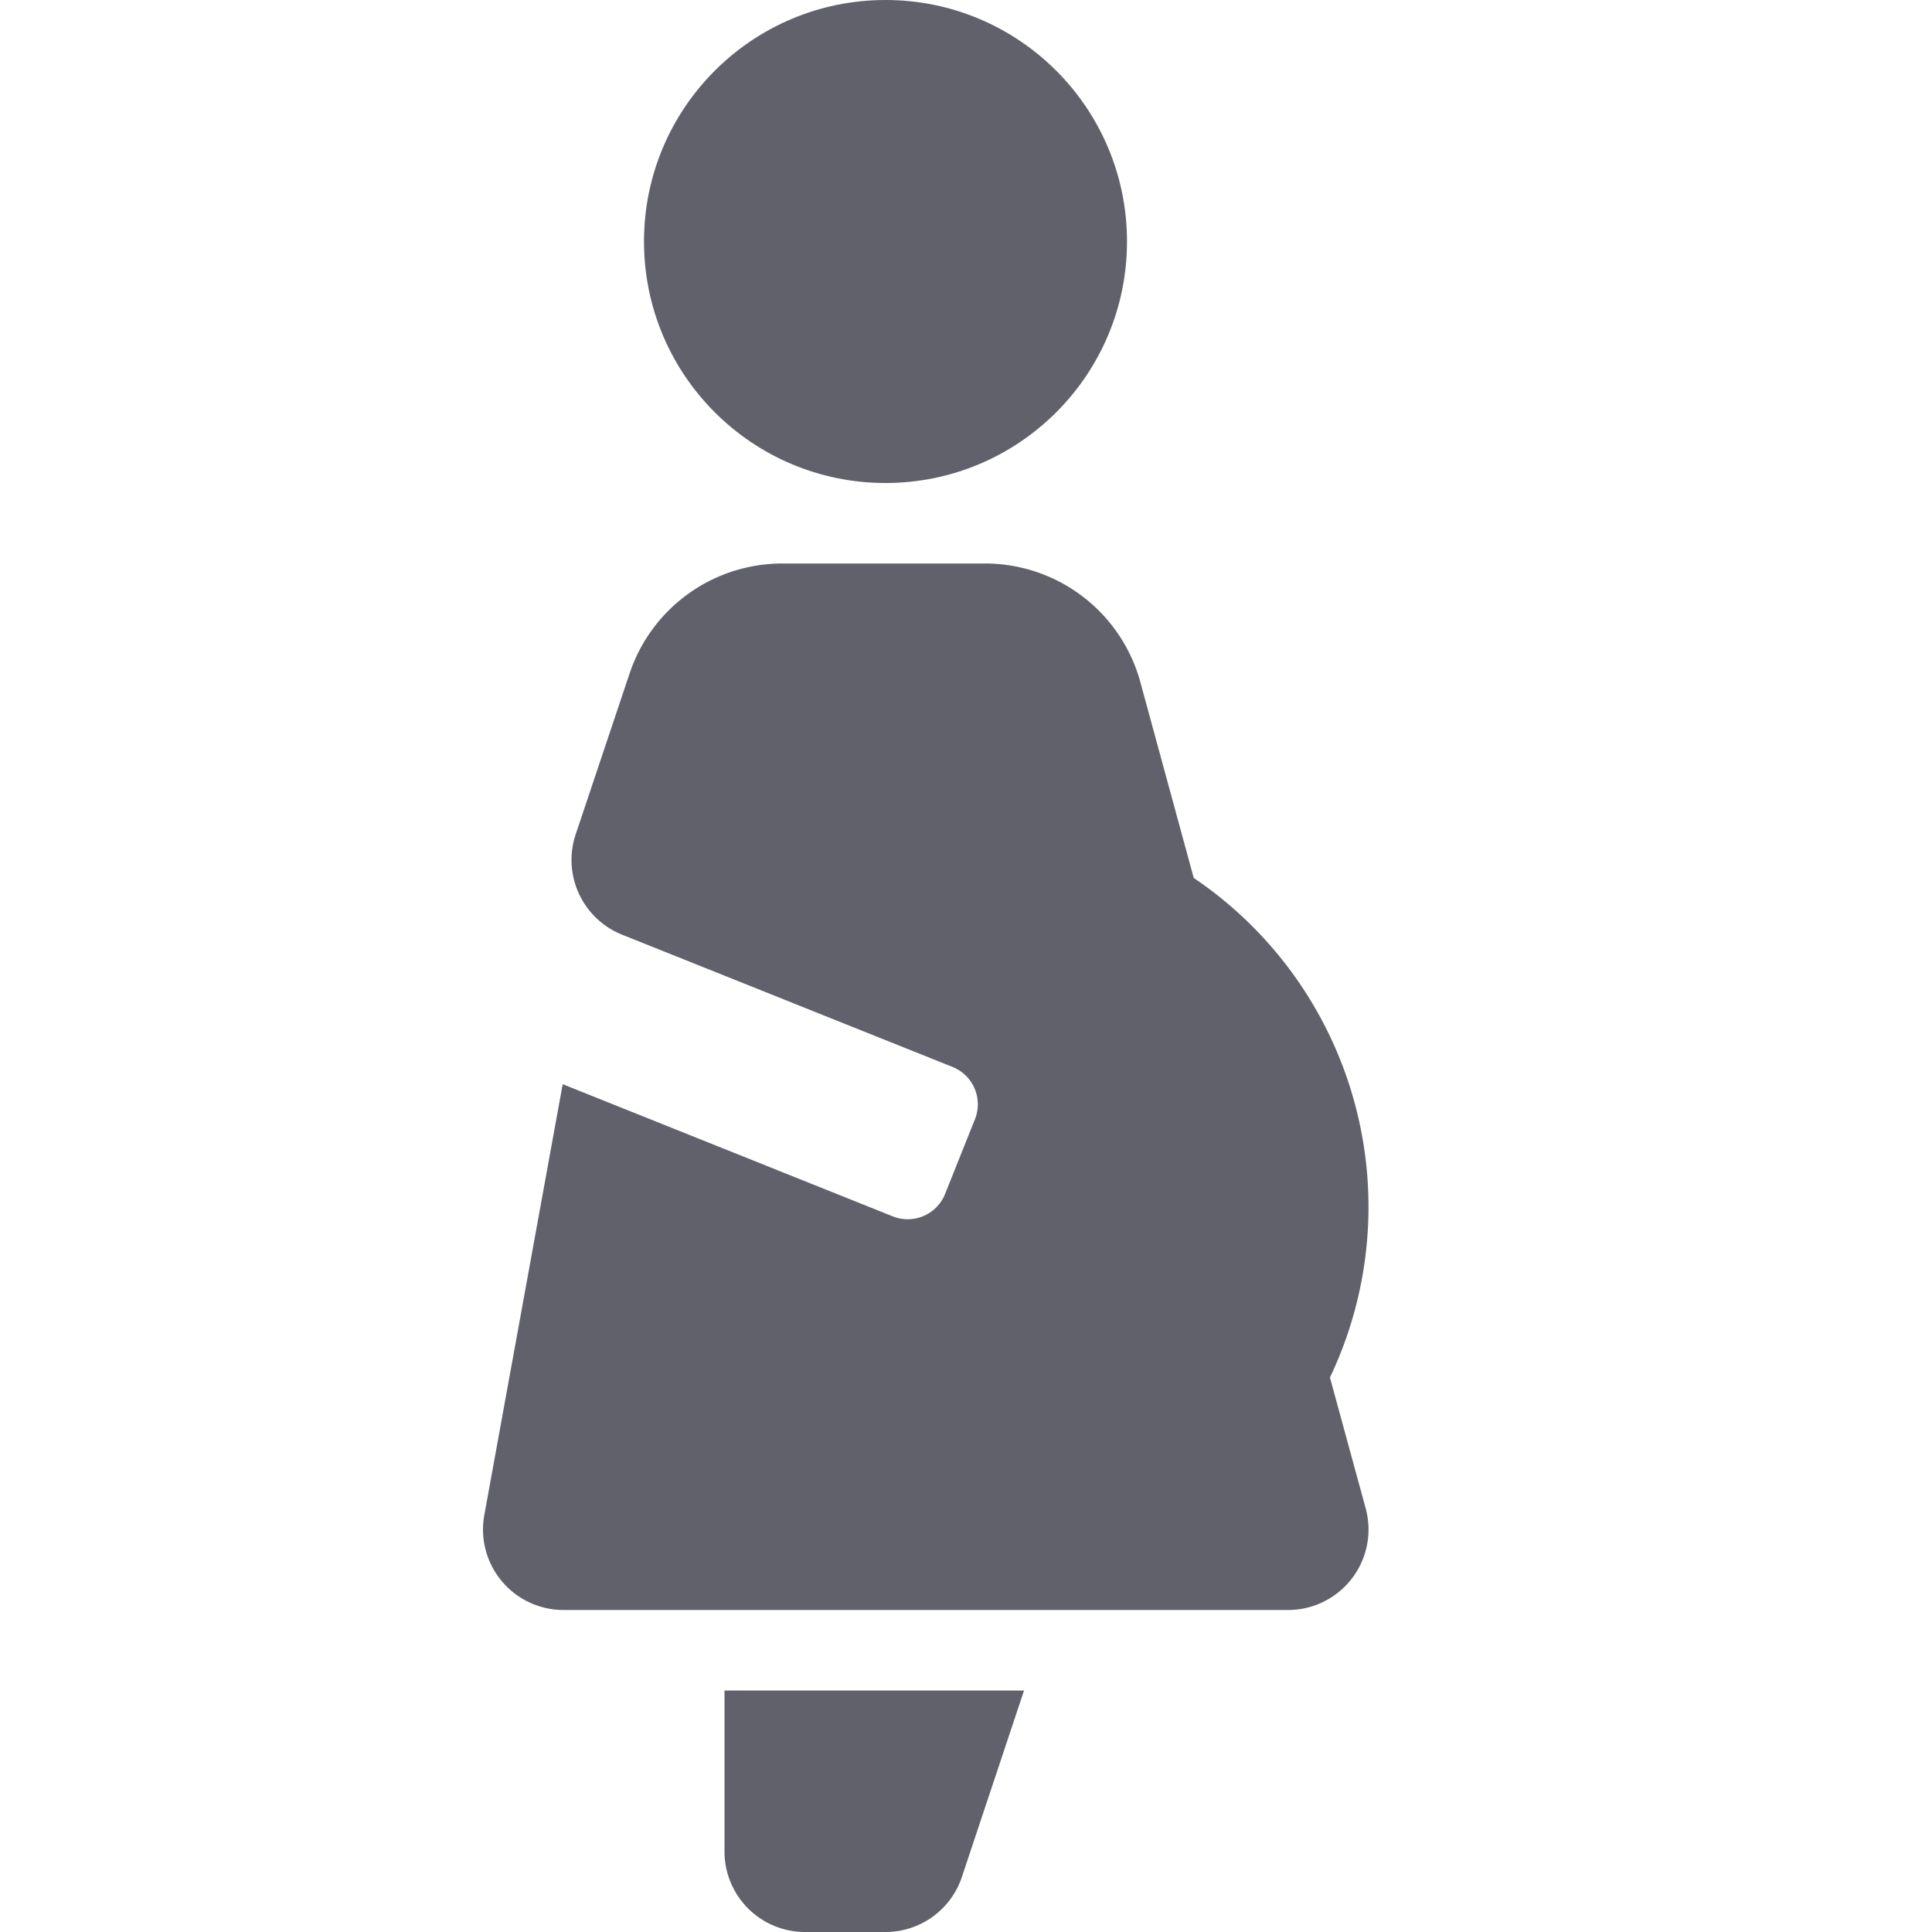 <svg xmlns="http://www.w3.org/2000/svg" height="24" width="24" viewBox="0 0 24 24"><circle cx="11" cy="3" r="3" fill="#61616b"></circle><path d="M9,21v2a1,1,0,0,0,1,1h1a1,1,0,0,0,.949-.684L12.721,21Z" fill="#61616b"></path><path d="M16.521,17.112a4.931,4.931,0,0,0-1.692-6.206l-.663-2.432A2,2,0,0,0,12.236,7H9.721a2,2,0,0,0-1.9,1.366l-.67,2a1,1,0,0,0,.577,1.245l4.105,1.643a.5.5,0,0,1,.278.65l-.371.928a.5.5,0,0,1-.65.278l-4.1-1.642-.973,5.349A1,1,0,0,0,7,20h9a1,1,0,0,0,.965-1.263Z" fill="#61616b" data-color="color-2"></path></svg>
